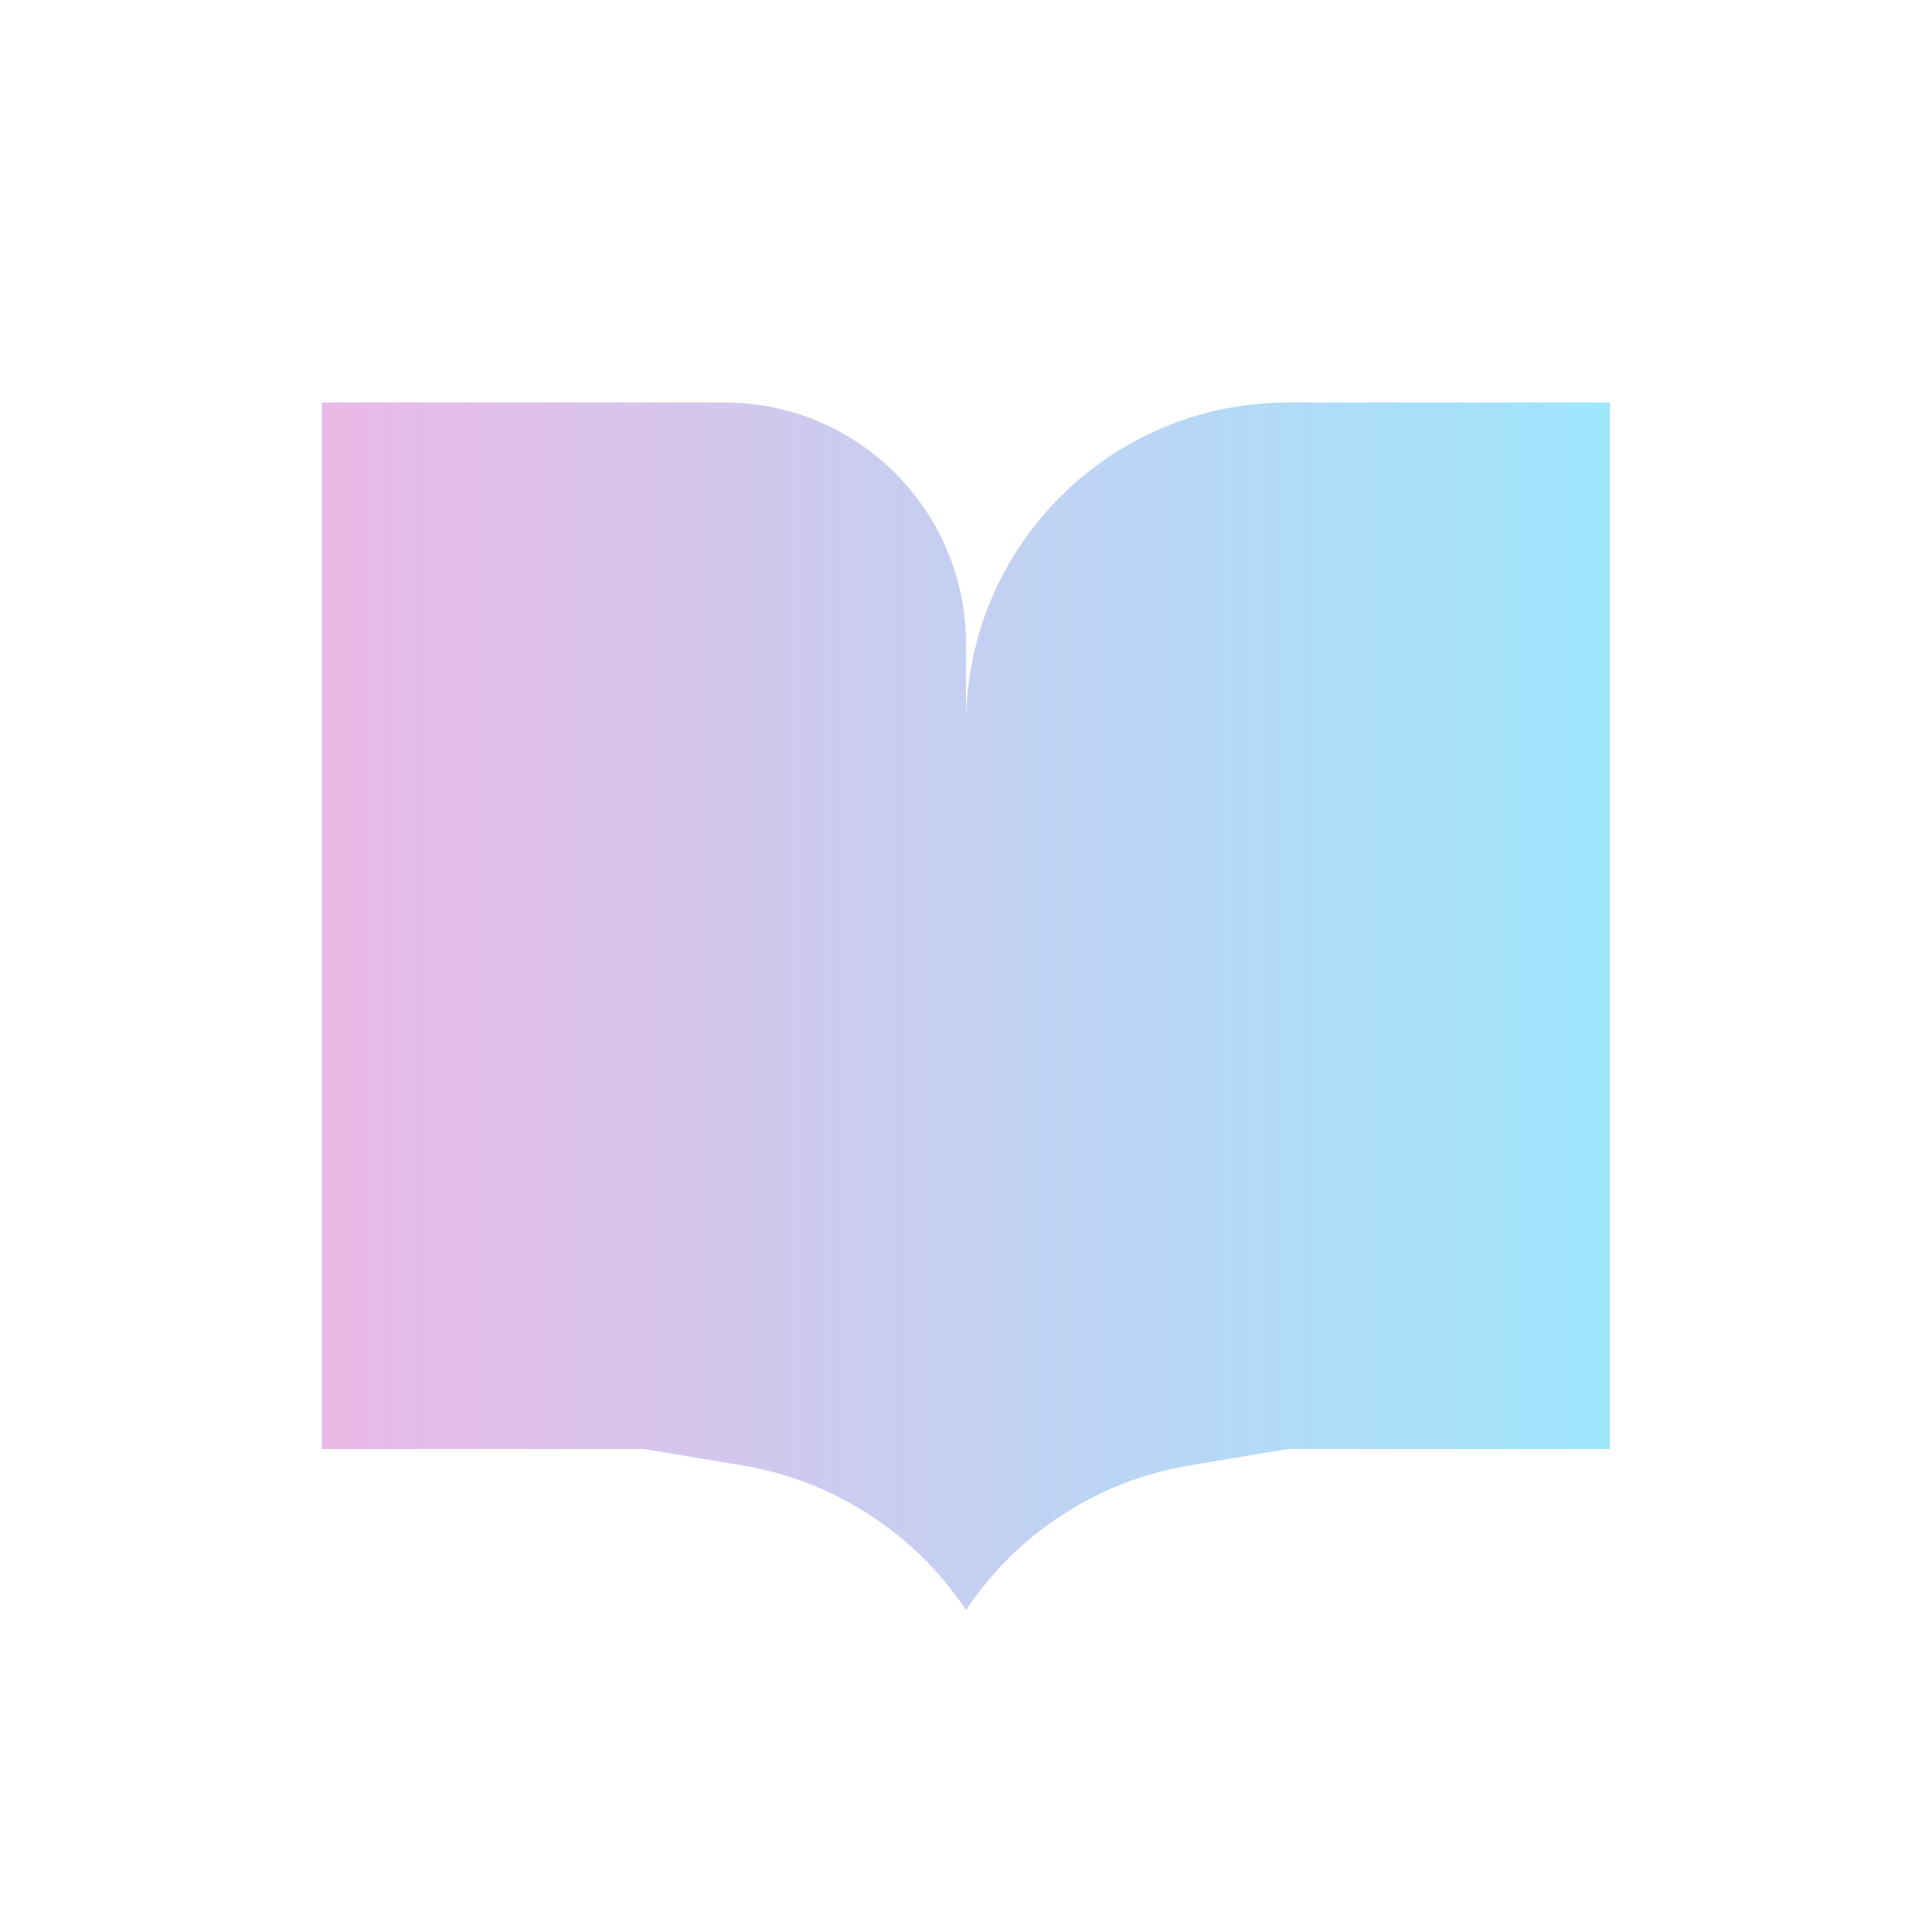 <svg width="24" height="24" viewBox="0 0 24 24" fill="none" xmlns="http://www.w3.org/2000/svg">
<path fill-rule="evenodd" clip-rule="evenodd" d="M20 5H16C13.791 5 12 6.791 12 9V8C12 6.343 10.657 5 9 5H4V18H8L9.222 18.204C10.356 18.393 11.362 19.043 12 20C12.638 19.043 13.644 18.393 14.778 18.204L16 18H20V5Z" fill="url(#paint0_linear_1_536)"/>
<defs>
<linearGradient id="paint0_linear_1_536" x1="20" y1="12.759" x2="4" y2="12.759" gradientUnits="userSpaceOnUse">
<stop stop-color="#9EE6FC"/>
<stop offset="1" stop-color="#EBB9E7"/>
</linearGradient>
</defs>
</svg>
